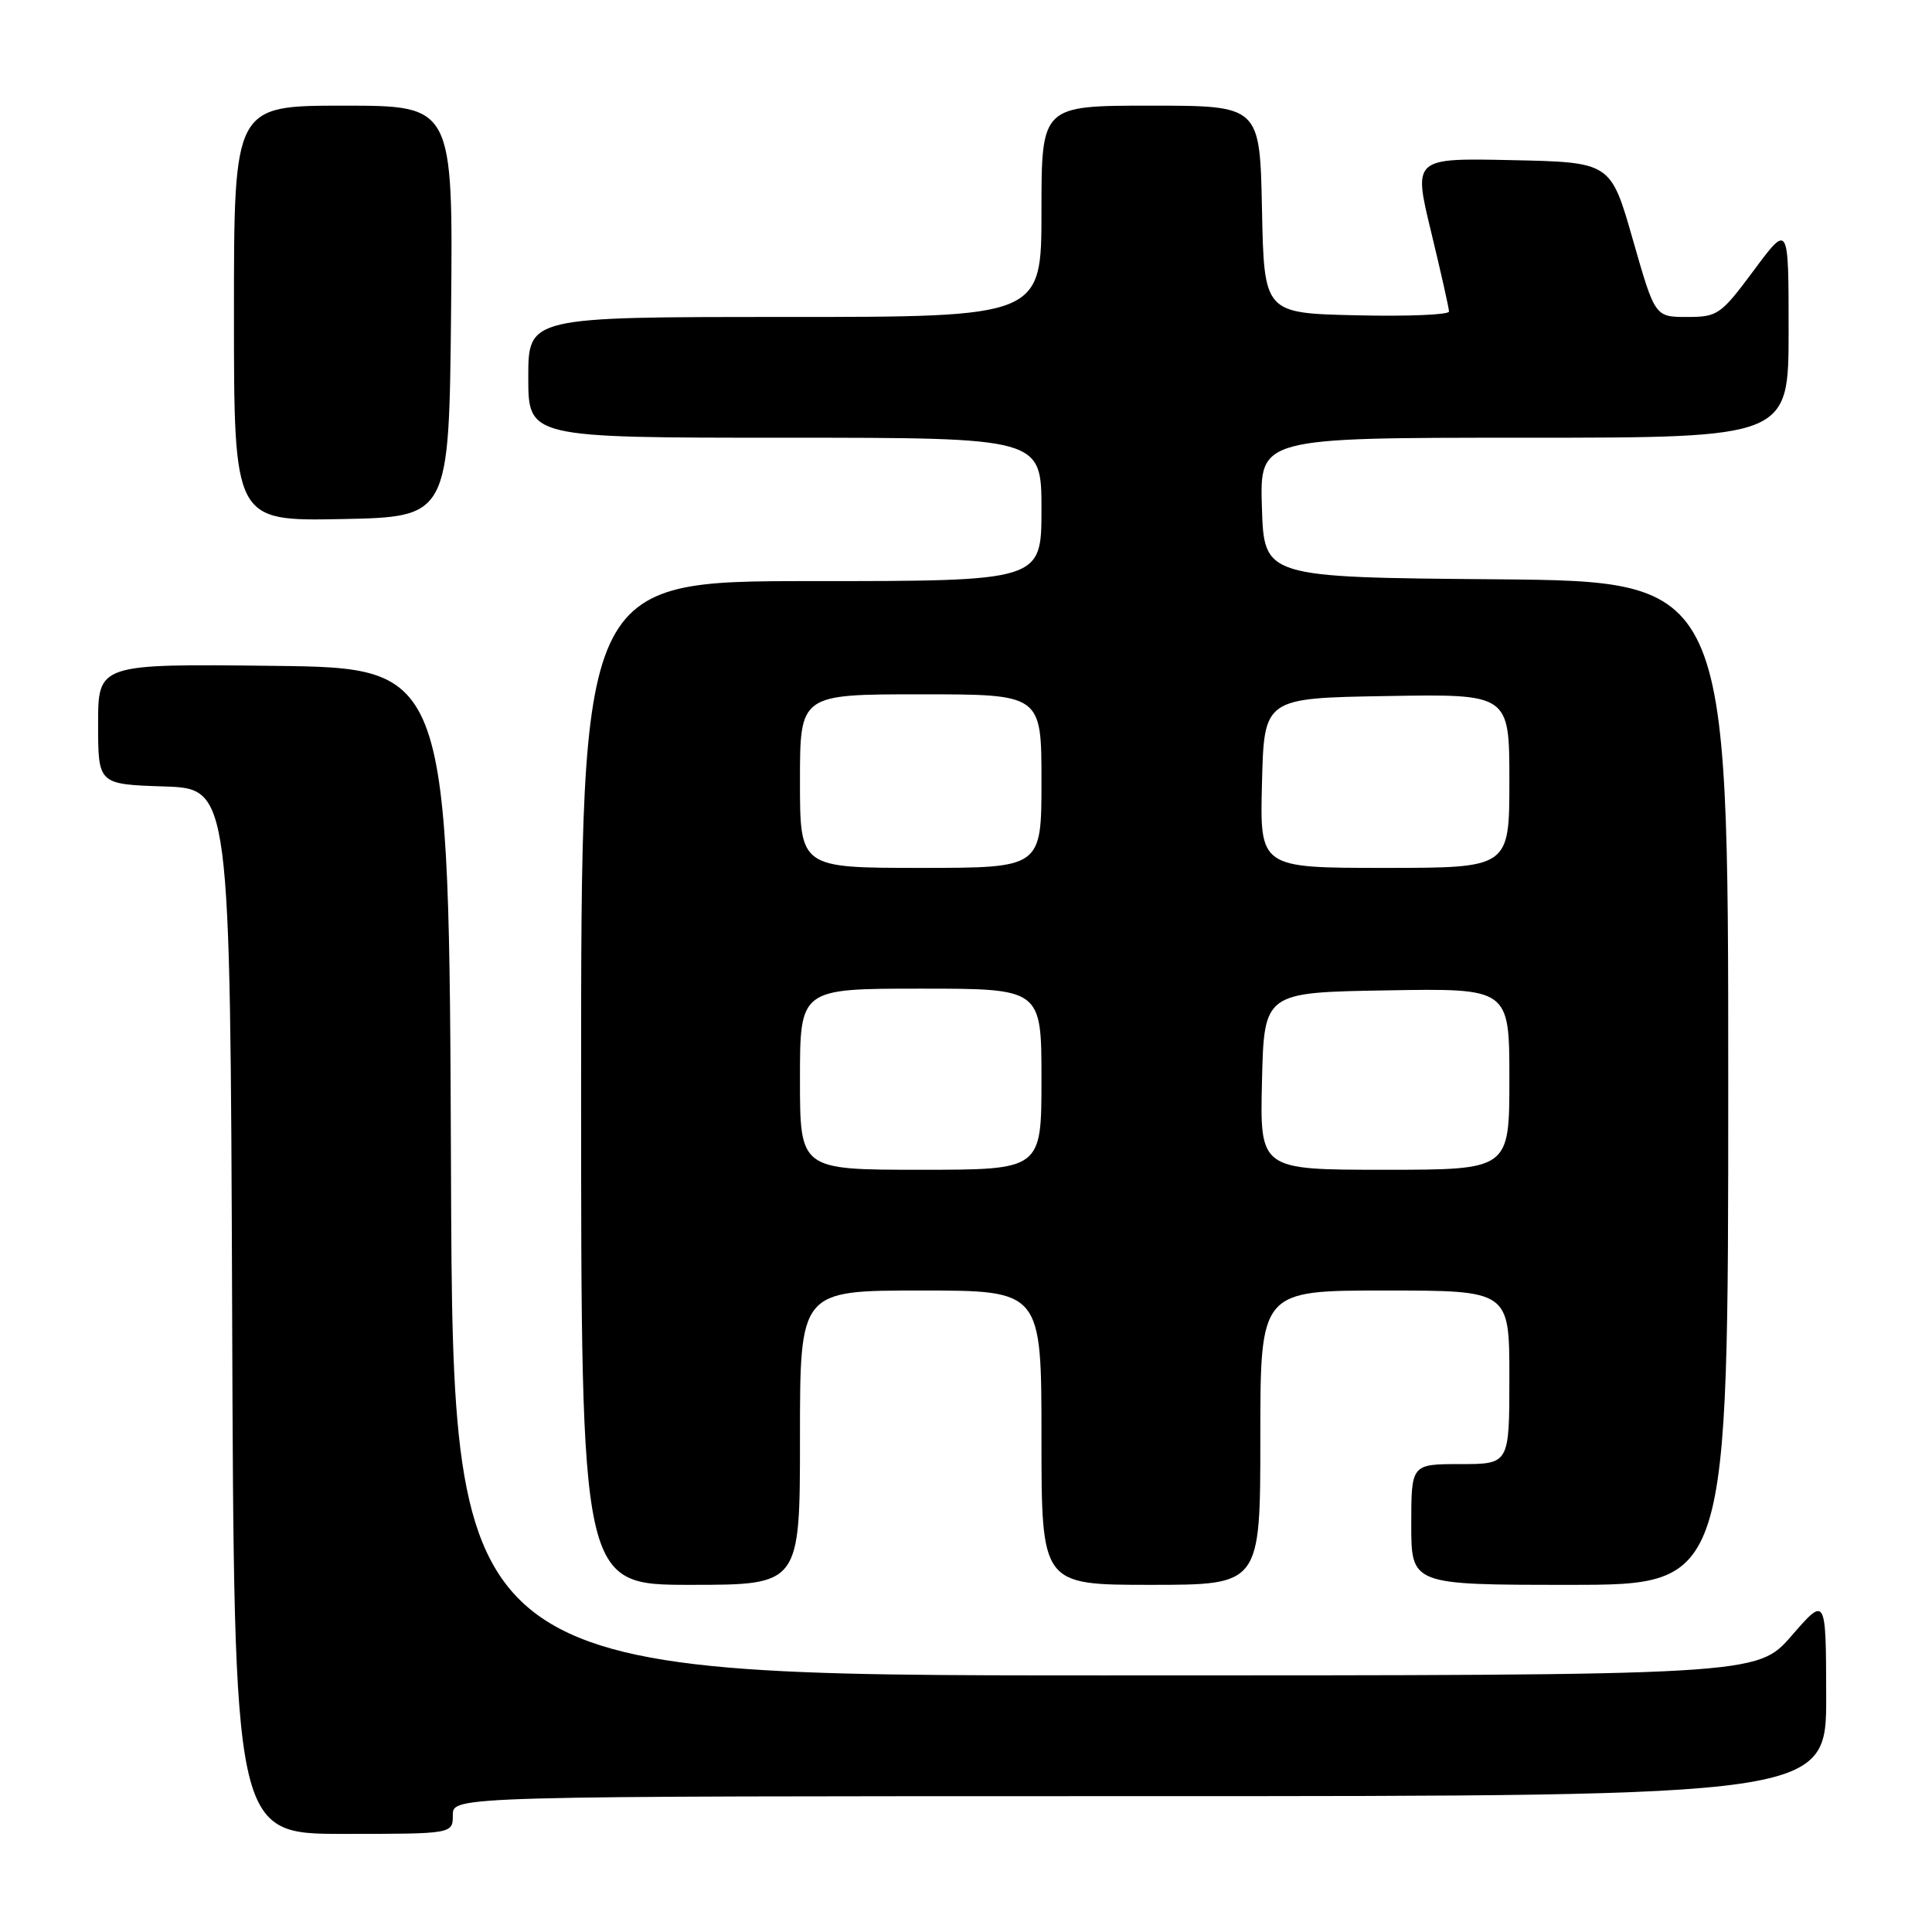 <?xml version="1.0" encoding="UTF-8" standalone="no"?>
<!DOCTYPE svg PUBLIC "-//W3C//DTD SVG 1.1//EN" "http://www.w3.org/Graphics/SVG/1.1/DTD/svg11.dtd" >
<svg xmlns="http://www.w3.org/2000/svg" xmlns:xlink="http://www.w3.org/1999/xlink" version="1.1" viewBox="0 0 256 256">
 <g >
 <path fill="currentColor"
d=" M 60.00 240.50 C 60.00 238.00 60.00 238.00 151.00 238.00 C 242.00 238.00 242.00 238.00 241.98 224.75 C 241.95 211.50 241.95 211.50 237.39 216.75 C 232.82 222.00 232.82 222.00 146.42 222.00 C 60.01 222.00 60.01 222.00 59.76 155.25 C 59.50 88.50 59.50 88.50 36.25 88.23 C 13.00 87.96 13.00 87.96 13.00 95.94 C 13.00 103.92 13.00 103.92 21.75 104.21 C 30.50 104.50 30.50 104.50 30.76 173.75 C 31.01 243.00 31.01 243.00 45.51 243.00 C 60.00 243.00 60.00 243.00 60.00 240.50 Z  M 106.00 190.50 C 106.00 171.00 106.00 171.00 122.00 171.00 C 138.00 171.00 138.00 171.00 138.00 190.50 C 138.00 210.00 138.00 210.00 152.50 210.00 C 167.00 210.00 167.00 210.00 167.00 190.50 C 167.00 171.00 167.00 171.00 183.50 171.00 C 200.00 171.00 200.00 171.00 200.00 182.50 C 200.00 194.00 200.00 194.00 193.50 194.00 C 187.00 194.00 187.00 194.00 187.00 202.00 C 187.00 210.00 187.00 210.00 208.00 210.00 C 229.00 210.00 229.00 210.00 229.00 143.51 C 229.00 77.03 229.00 77.03 198.25 76.76 C 167.50 76.50 167.50 76.50 167.21 67.25 C 166.92 58.00 166.92 58.00 201.96 58.00 C 237.00 58.00 237.00 58.00 237.00 43.81 C 237.00 29.62 237.00 29.62 232.40 35.81 C 228.02 41.71 227.60 42.00 223.55 42.00 C 219.29 42.00 219.29 42.00 216.36 31.75 C 213.43 21.50 213.43 21.50 200.35 21.22 C 187.26 20.94 187.26 20.94 189.63 30.72 C 190.93 36.10 192.00 40.85 192.00 41.28 C 192.00 41.71 186.49 41.94 179.75 41.78 C 167.50 41.50 167.50 41.50 167.22 27.75 C 166.94 14.00 166.94 14.00 152.47 14.00 C 138.00 14.00 138.00 14.00 138.00 28.00 C 138.00 42.00 138.00 42.00 104.00 42.00 C 70.00 42.00 70.00 42.00 70.00 50.00 C 70.00 58.00 70.00 58.00 104.00 58.00 C 138.00 58.00 138.00 58.00 138.00 67.50 C 138.00 77.00 138.00 77.00 107.50 77.00 C 77.00 77.00 77.00 77.00 77.00 143.50 C 77.00 210.00 77.00 210.00 91.50 210.00 C 106.00 210.00 106.00 210.00 106.00 190.50 Z  M 59.77 41.25 C 60.03 14.00 60.03 14.00 45.52 14.00 C 31.00 14.00 31.00 14.00 31.00 41.53 C 31.00 69.05 31.00 69.05 45.25 68.78 C 59.50 68.50 59.50 68.50 59.77 41.25 Z  M 106.00 143.00 C 106.00 131.00 106.00 131.00 122.00 131.00 C 138.00 131.00 138.00 131.00 138.00 143.00 C 138.00 155.00 138.00 155.00 122.00 155.00 C 106.00 155.00 106.00 155.00 106.00 143.00 Z  M 167.22 143.25 C 167.50 131.50 167.50 131.50 183.75 131.23 C 200.00 130.95 200.00 130.95 200.00 142.98 C 200.00 155.00 200.00 155.00 183.47 155.00 C 166.94 155.00 166.94 155.00 167.22 143.25 Z  M 106.00 103.50 C 106.00 92.00 106.00 92.00 122.00 92.00 C 138.00 92.00 138.00 92.00 138.00 103.50 C 138.00 115.00 138.00 115.00 122.00 115.00 C 106.00 115.00 106.00 115.00 106.00 103.50 Z  M 167.22 103.75 C 167.50 92.50 167.50 92.50 183.75 92.23 C 200.00 91.95 200.00 91.95 200.00 103.48 C 200.00 115.00 200.00 115.00 183.47 115.00 C 166.93 115.00 166.93 115.00 167.22 103.75 Z "/>
</g>
</svg>